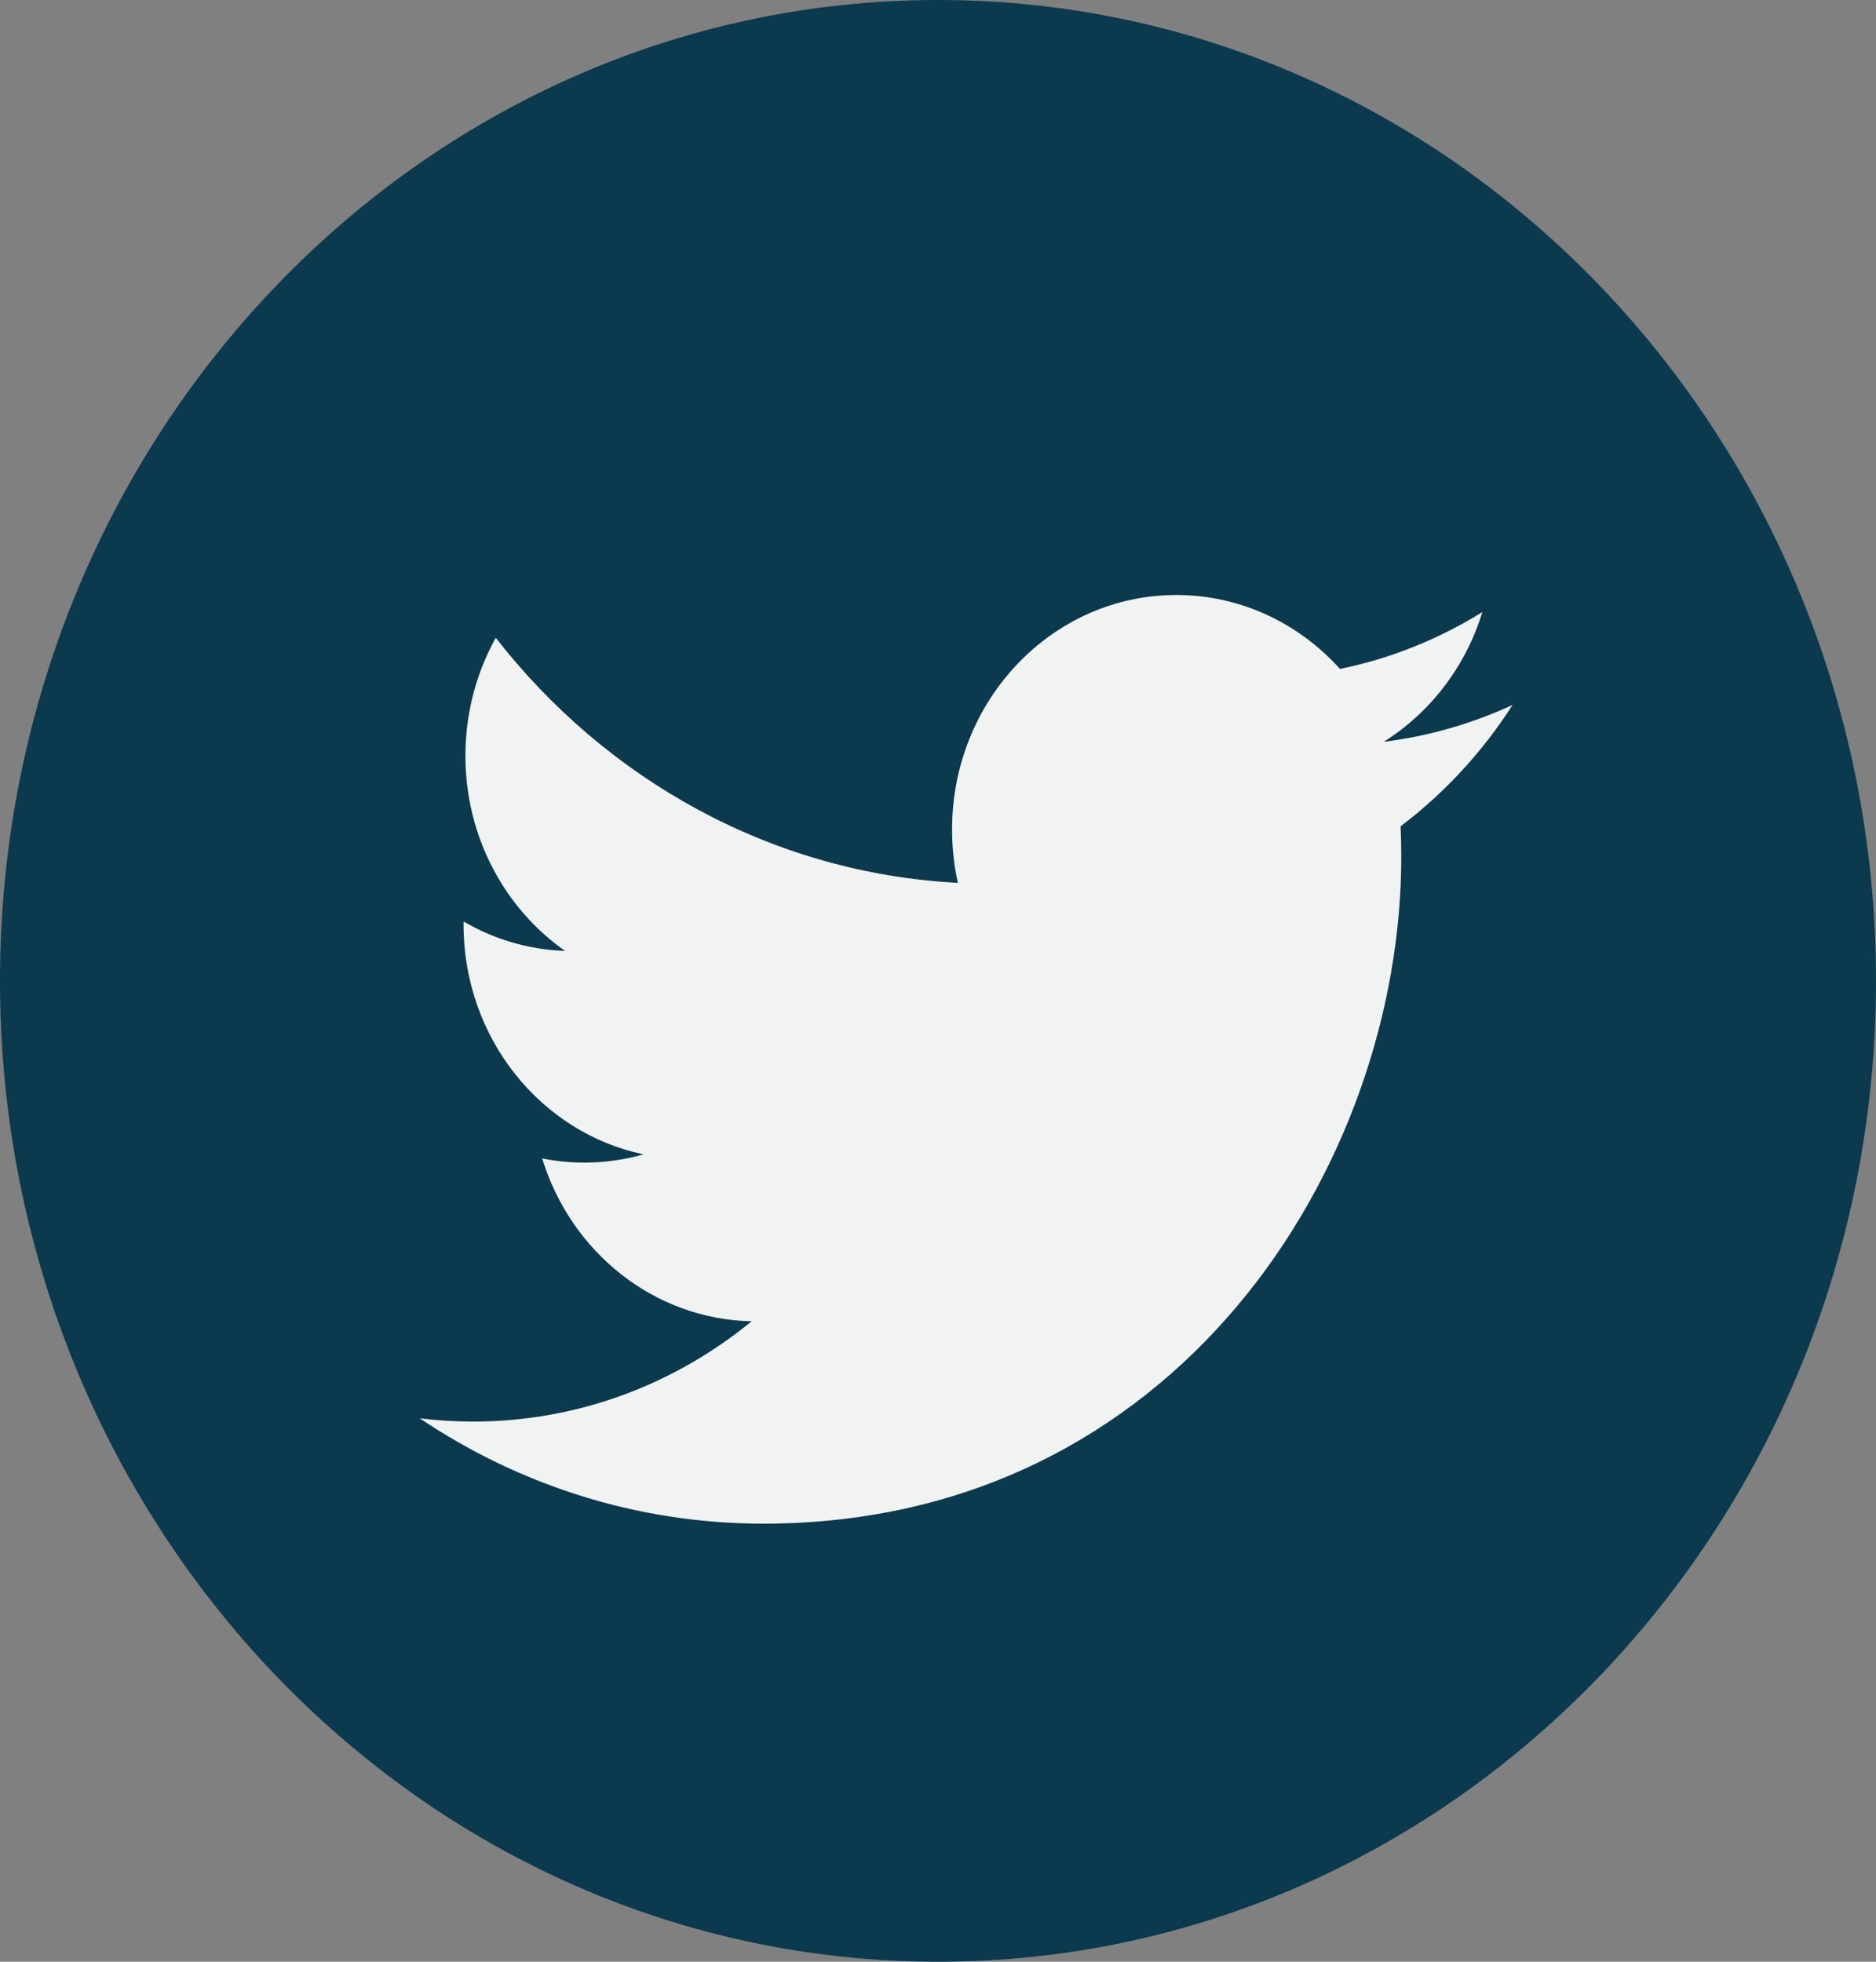 <svg width="22" height="23" viewBox="0 0 22 23" fill="none" xmlns="http://www.w3.org/2000/svg">
<rect x="0" y="0" width="22" height="23" fill="#808080" stroke="none"/>
<path d="M11 23C17.075 23 22 17.851 22 11.5C22 5.149 17.075 0 11 0C4.925 0 0 5.149 0 11.5C0 17.851 4.925 23 11 23Z" fill="#0B394E"/>
<path d="M17.738 8.265C17.266 8.483 16.759 8.631 16.227 8.697C16.77 8.357 17.187 7.819 17.384 7.176C16.875 7.492 16.313 7.72 15.714 7.843C15.234 7.309 14.551 6.976 13.794 6.976C12.342 6.976 11.165 8.207 11.165 9.724C11.165 9.94 11.188 10.149 11.233 10.351C9.048 10.236 7.111 9.142 5.814 7.478C5.588 7.884 5.458 8.357 5.458 8.861C5.458 9.814 5.922 10.656 6.627 11.149C6.197 11.134 5.791 11.011 5.437 10.804C5.436 10.816 5.436 10.828 5.436 10.839C5.436 12.171 6.343 13.282 7.546 13.534C7.325 13.597 7.093 13.631 6.853 13.631C6.683 13.631 6.519 13.614 6.358 13.582C6.693 14.674 7.664 15.468 8.815 15.491C7.915 16.228 6.781 16.667 5.549 16.667C5.337 16.667 5.127 16.654 4.922 16.629C6.085 17.409 7.467 17.864 8.952 17.864C13.788 17.864 16.433 13.675 16.433 10.043C16.433 9.924 16.43 9.805 16.425 9.687C16.939 9.3 17.385 8.816 17.738 8.265Z" fill="#F1F2F2"/>
</svg>
